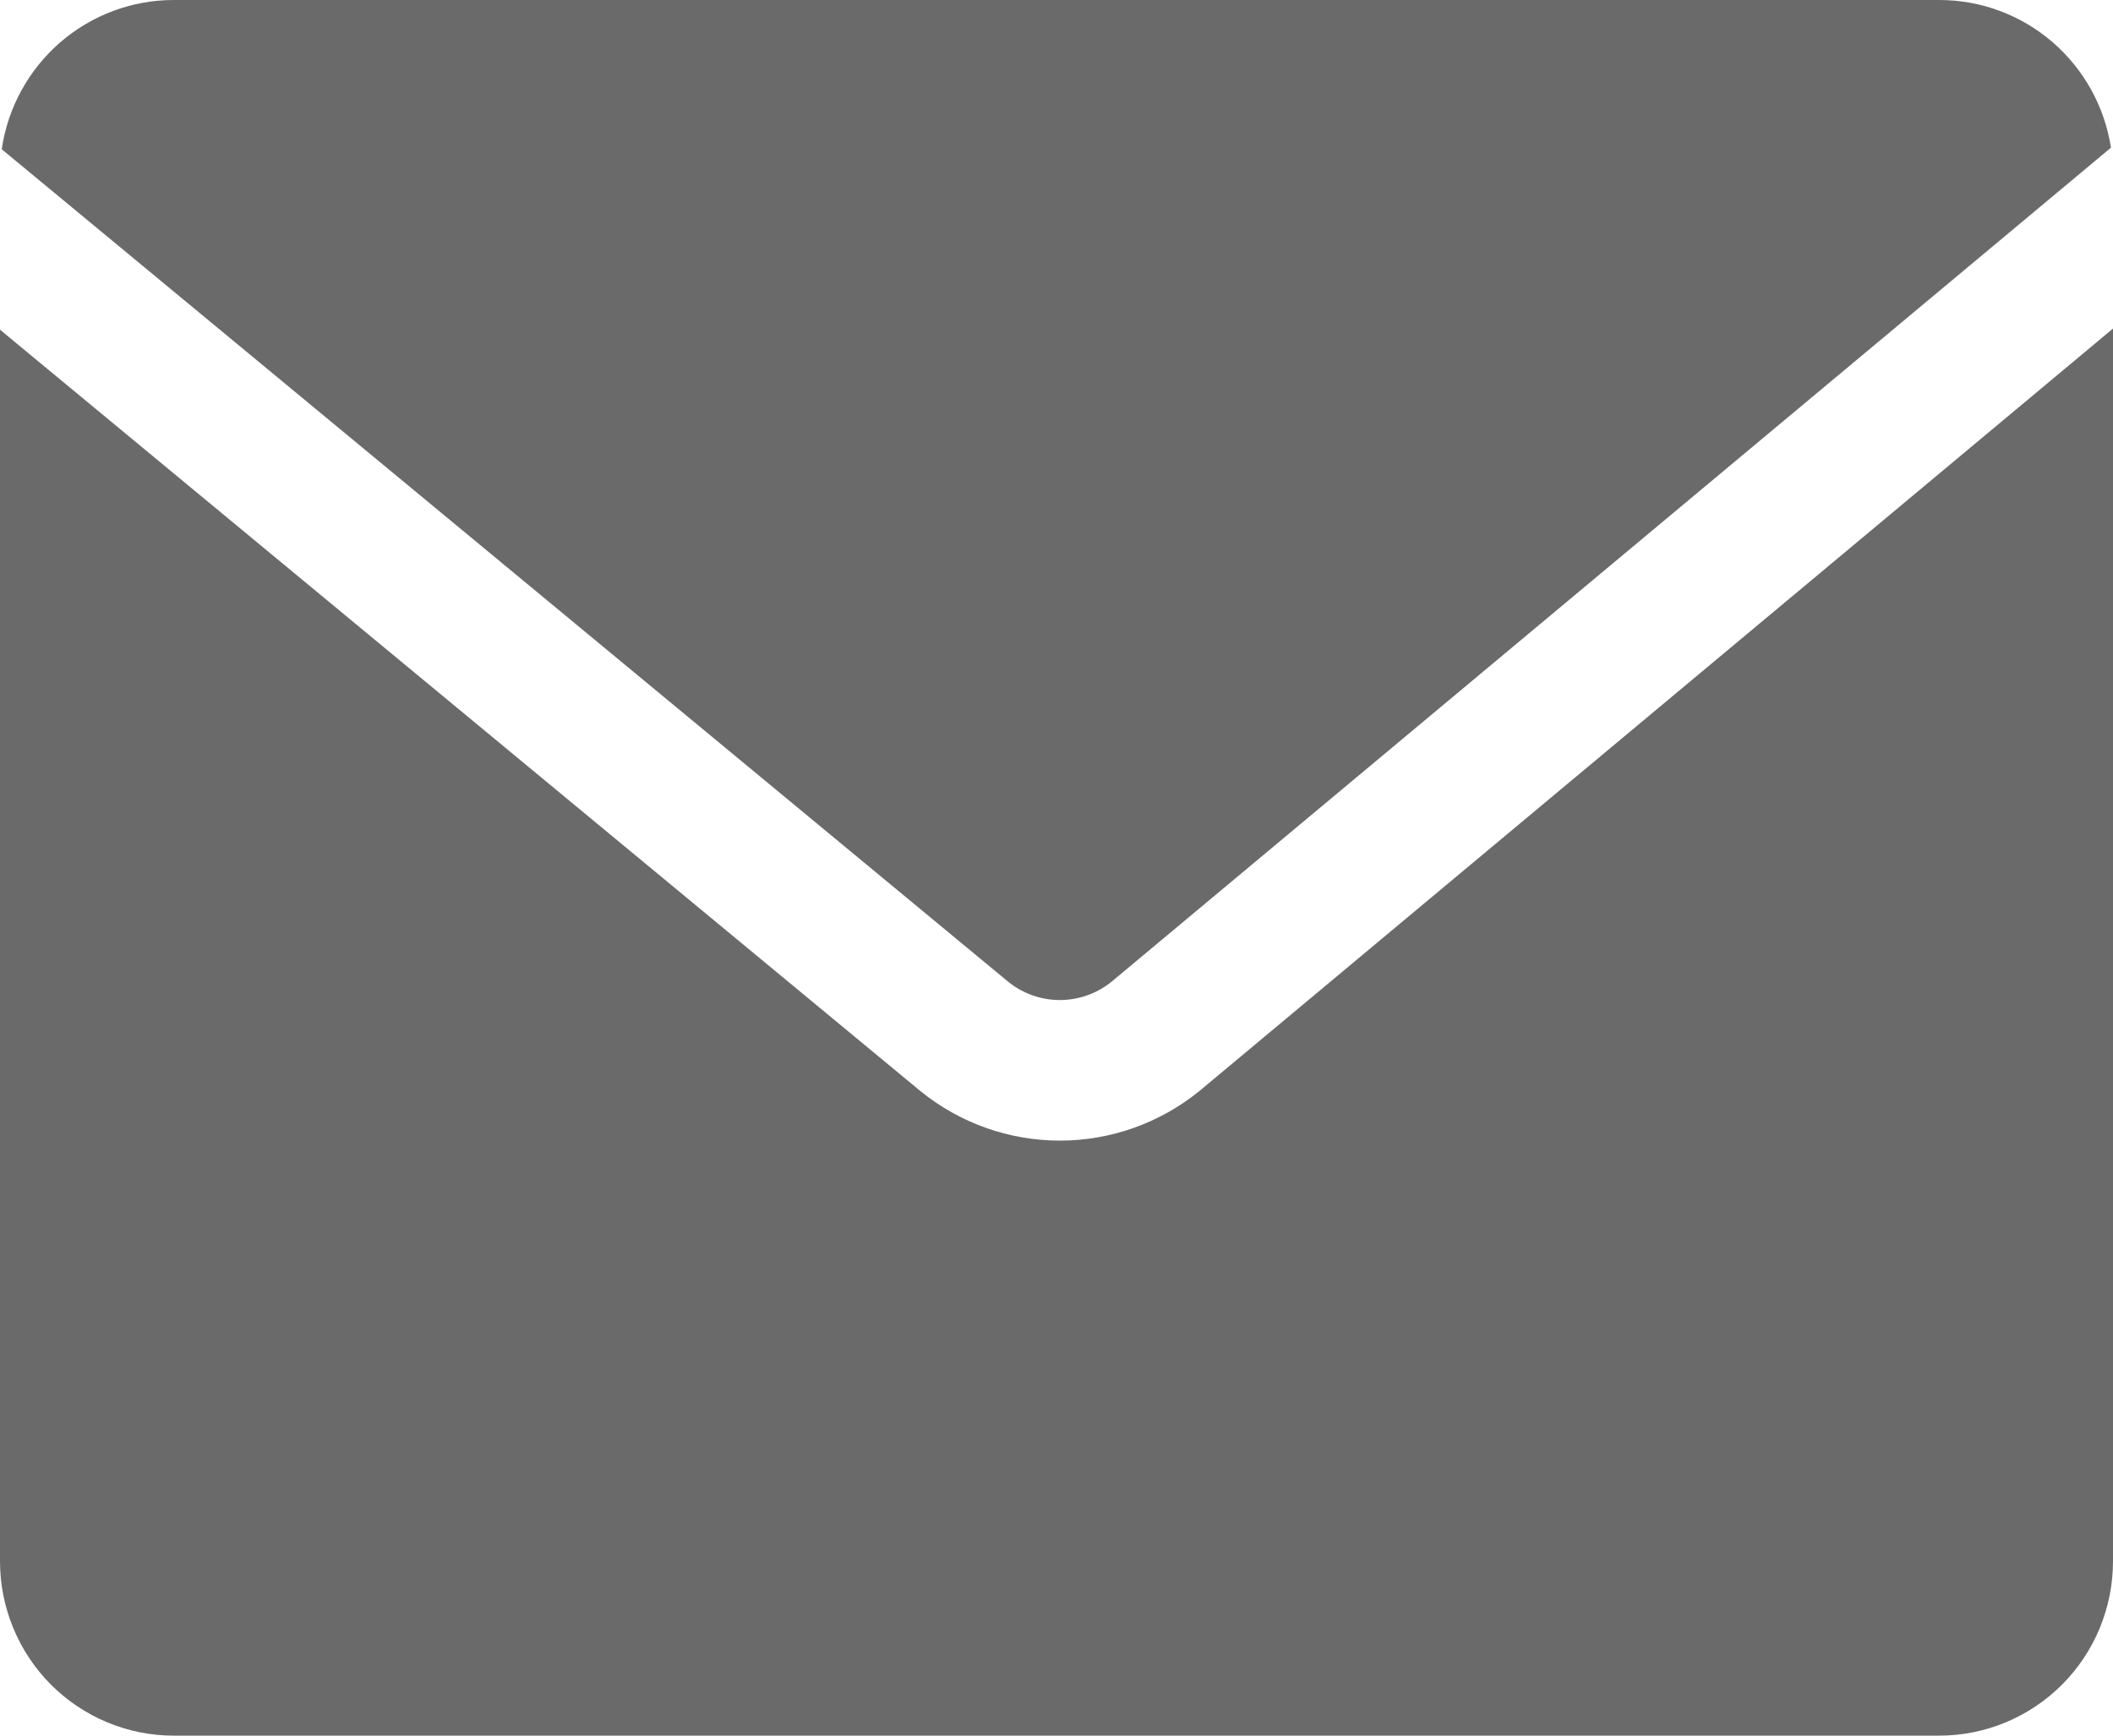 <svg width="28" height="23" viewBox="0 0 28 23" fill="none" xmlns="http://www.w3.org/2000/svg">
<path d="M15.898 14.454L15.893 14.458C15.37 14.883 14.717 15.115 14.045 15.115C13.372 15.115 12.719 14.883 12.196 14.458L12.19 14.453L0 4.369V20.688C0 21.302 0.243 21.89 0.674 22.323C1.106 22.756 1.692 23 2.302 23H25.698C26.308 23 26.894 22.756 27.326 22.323C27.758 21.89 28 21.302 28 20.688V4.354L15.898 14.454Z" fill="#6A6A6A"/>
<path d="M13.365 13.014C13.558 13.168 13.797 13.252 14.044 13.252C14.291 13.252 14.531 13.168 14.724 13.014L27.973 1.957C27.889 1.412 27.613 0.915 27.196 0.556C26.779 0.197 26.248 1.91688e-05 25.698 6.7371e-08H2.302C1.749 -0 1.215 0.2 0.796 0.563C0.378 0.926 0.103 1.428 0.023 1.978L13.365 13.014Z" fill="#6A6A6A"/>
</svg>
